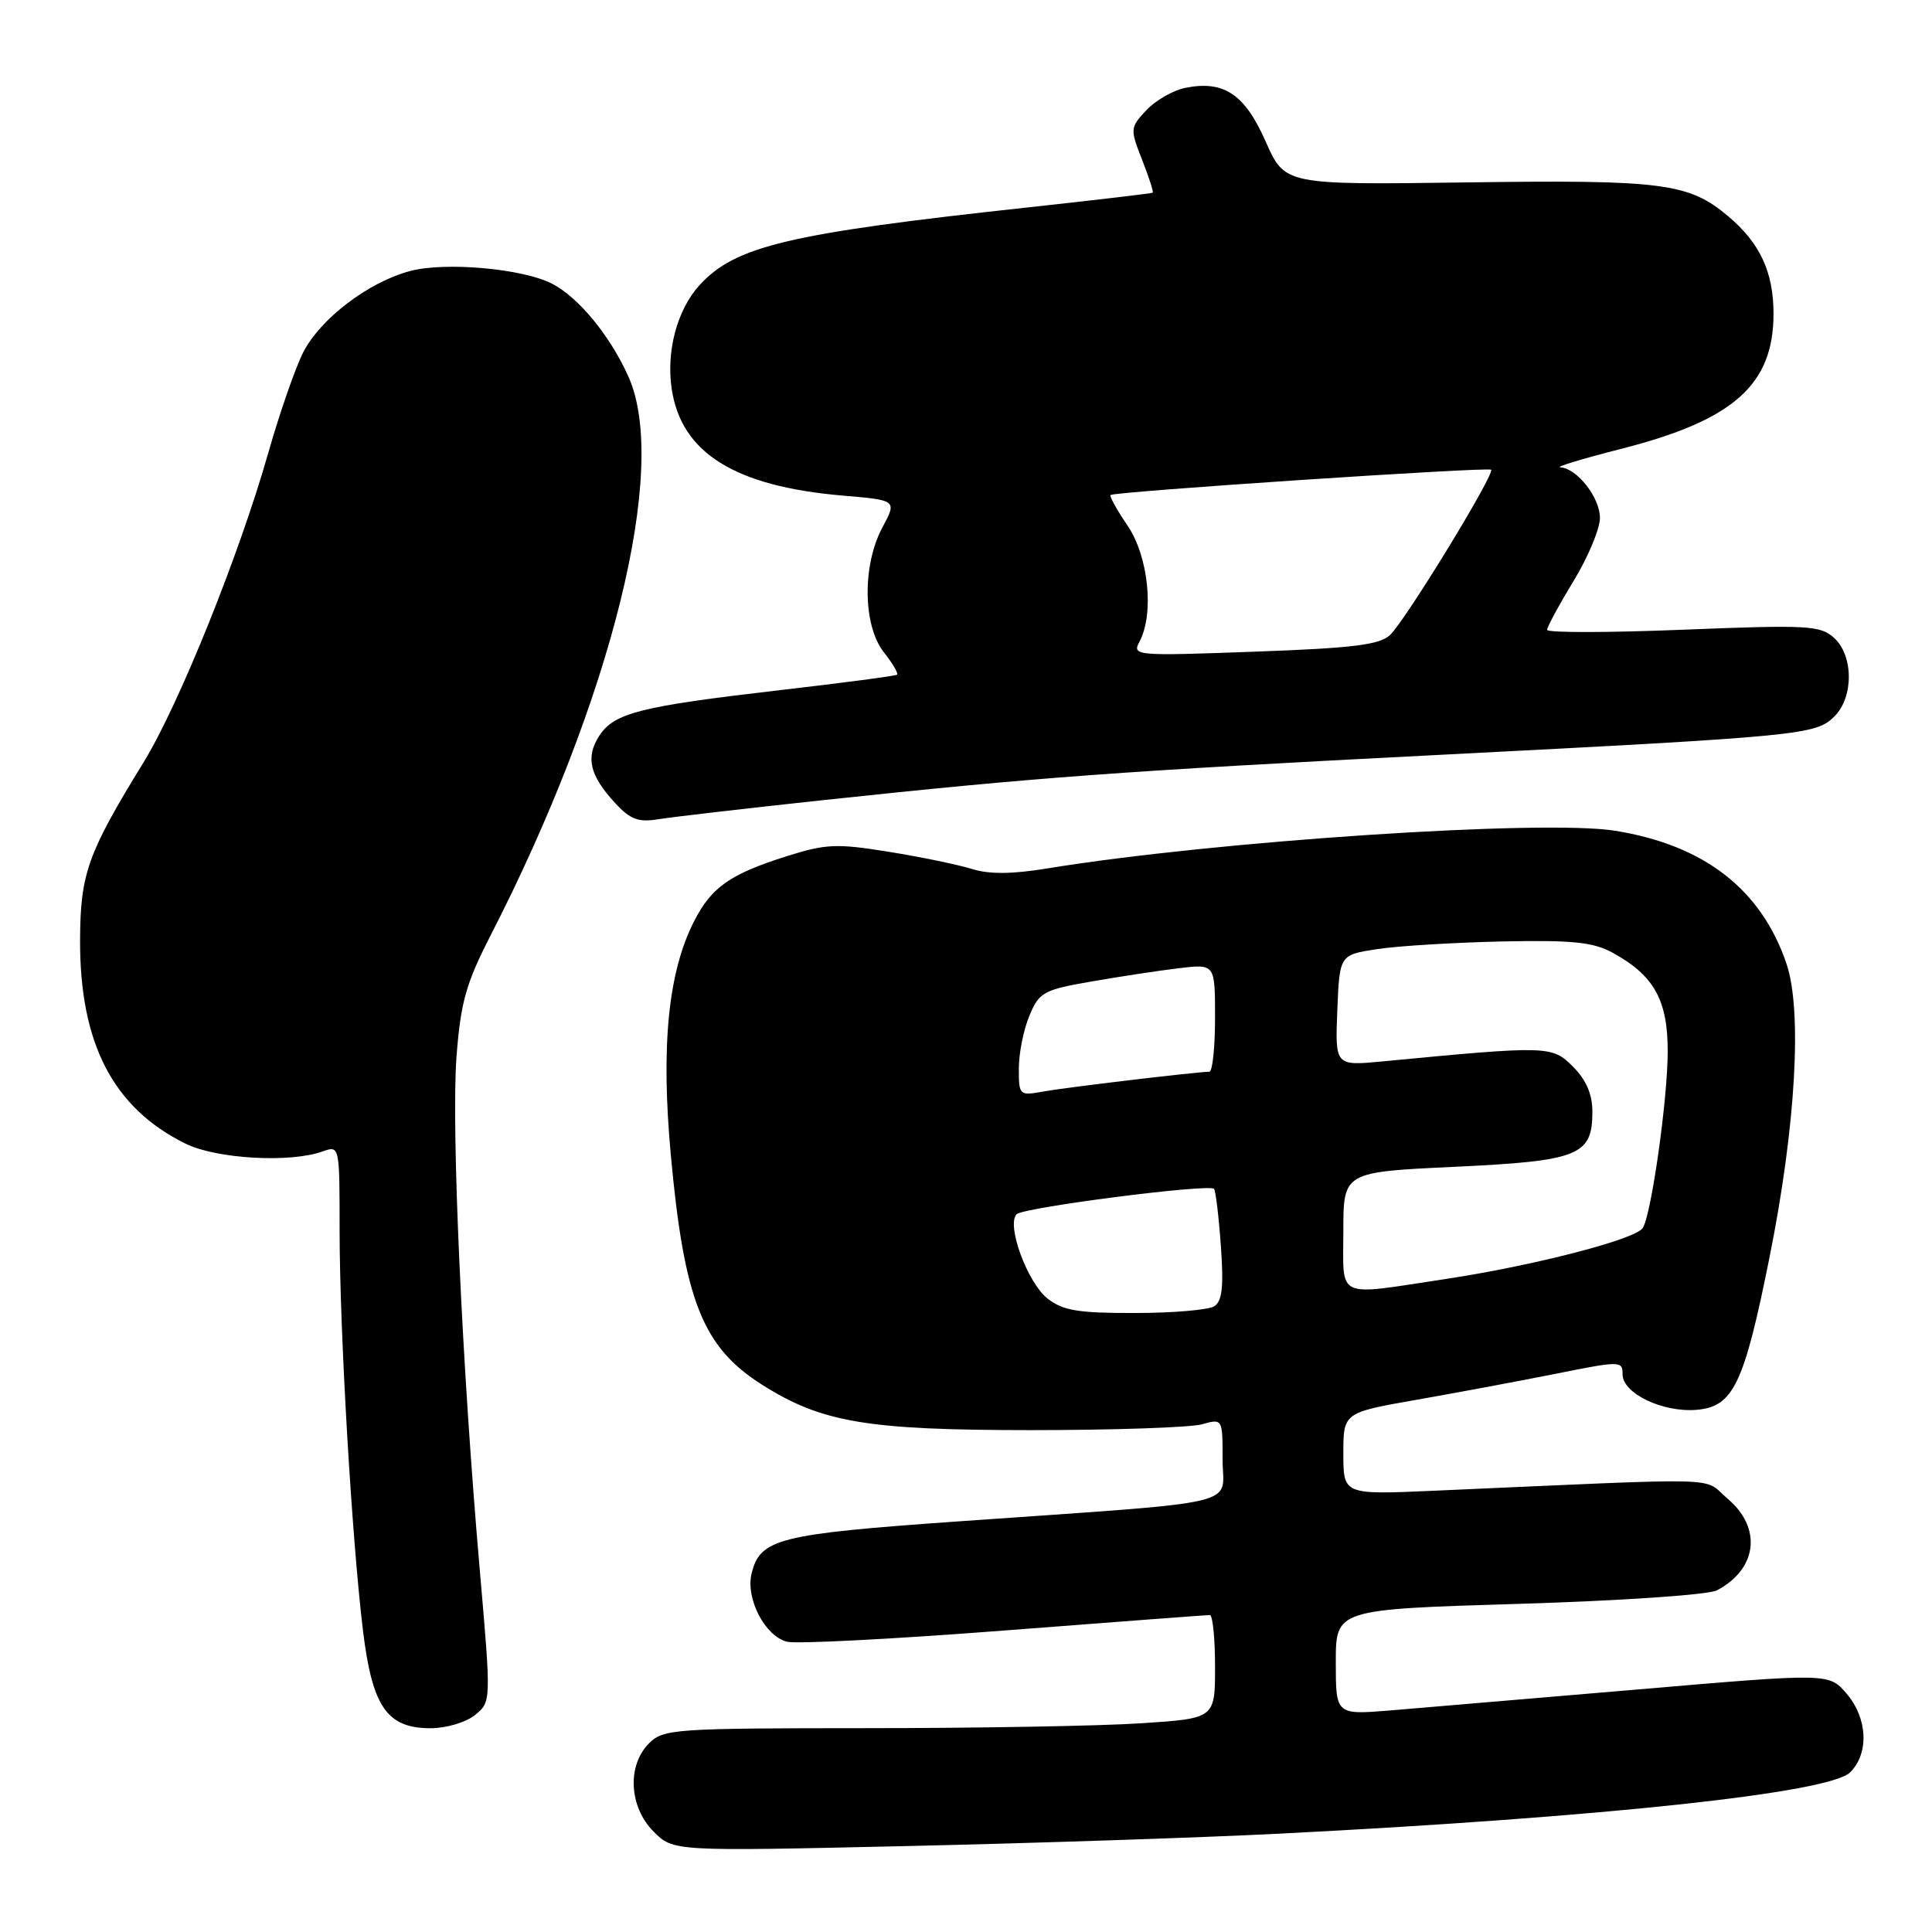 <?xml version="1.0" encoding="UTF-8" standalone="no"?>
<!DOCTYPE svg PUBLIC "-//W3C//DTD SVG 1.1//EN" "http://www.w3.org/Graphics/SVG/1.1/DTD/svg11.dtd" >
<svg xmlns="http://www.w3.org/2000/svg" xmlns:xlink="http://www.w3.org/1999/xlink" version="1.1" viewBox="0 0 256 256">
 <g >
 <path fill="currentColor"
d=" M 169.50 242.97 C 212.46 240.79 242.43 237.57 245.16 234.84 C 247.69 232.31 247.47 227.66 244.67 224.40 C 242.34 221.69 242.34 221.69 216.92 223.87 C 202.94 225.06 188.24 226.31 184.25 226.64 C 177.00 227.23 177.00 227.23 177.00 220.24 C 177.00 213.25 177.00 213.25 201.25 212.52 C 214.80 212.11 226.38 211.32 227.50 210.73 C 232.88 207.89 233.50 202.44 228.90 198.57 C 225.45 195.66 229.77 195.78 190.00 197.53 C 178.00 198.06 178.00 198.06 178.00 192.62 C 178.00 187.18 178.00 187.18 187.75 185.47 C 193.11 184.53 201.44 182.97 206.25 182.01 C 214.72 180.31 215.00 180.32 215.00 182.10 C 215.00 184.64 220.31 187.18 224.81 186.81 C 229.68 186.40 231.10 183.42 234.49 166.50 C 237.95 149.25 238.83 133.88 236.71 127.67 C 233.36 117.83 225.81 111.98 214.02 110.08 C 204.53 108.55 160.89 111.45 138.78 115.07 C 134.10 115.84 131.05 115.86 128.78 115.14 C 126.97 114.58 122.02 113.55 117.78 112.87 C 110.89 111.75 109.43 111.82 104.31 113.43 C 96.74 115.82 94.28 117.54 91.97 122.07 C 88.54 128.79 87.56 138.53 88.88 152.96 C 90.65 172.34 93.10 178.51 100.99 183.49 C 108.90 188.49 114.85 189.49 136.50 189.50 C 147.50 189.50 157.74 189.15 159.25 188.73 C 162.00 187.96 162.00 187.96 162.00 193.40 C 162.00 199.71 165.65 198.86 127.00 201.59 C 103.17 203.27 100.75 203.88 99.60 208.45 C 98.76 211.79 101.35 216.80 104.29 217.54 C 105.53 217.85 118.48 217.18 133.08 216.05 C 147.68 214.92 159.93 214.00 160.31 214.00 C 160.69 214.00 161.00 217.08 161.00 220.85 C 161.00 227.70 161.00 227.70 151.25 228.34 C 145.89 228.70 129.46 228.99 114.75 228.99 C 89.34 229.00 87.90 229.10 86.00 231.00 C 83.06 233.94 83.35 239.44 86.61 242.70 C 89.21 245.31 89.21 245.31 119.86 244.62 C 136.71 244.24 159.05 243.50 169.50 242.97 Z  M 62.94 227.25 C 65.09 225.50 65.09 225.50 63.57 208.00 C 61.21 180.93 59.78 149.39 60.49 140.00 C 61.04 132.84 61.74 130.32 64.98 124.00 C 81.10 92.57 88.65 62.01 83.29 49.95 C 80.88 44.53 76.66 39.39 73.13 37.58 C 69.22 35.58 58.95 34.67 54.31 35.92 C 48.76 37.41 42.42 42.26 40.15 46.74 C 39.11 48.81 37.04 54.77 35.55 60.00 C 31.70 73.54 23.70 93.40 19.03 101.00 C 11.61 113.07 10.65 115.76 10.61 124.50 C 10.55 138.25 14.98 146.81 24.60 151.55 C 28.69 153.56 38.46 154.12 42.75 152.57 C 45.00 151.77 45.00 151.77 45.00 163.13 C 45.01 176.41 46.61 203.82 48.09 216.00 C 49.32 226.17 51.27 229.00 57.06 229.00 C 59.11 229.00 61.75 228.22 62.94 227.25 Z  M 109.00 106.03 C 137.36 103.00 148.30 102.19 191.00 100.01 C 238.79 97.56 240.62 97.38 243.08 94.92 C 245.64 92.36 245.60 86.85 243.02 84.52 C 241.20 82.87 239.54 82.78 223.02 83.44 C 213.11 83.84 205.00 83.85 205.00 83.46 C 205.00 83.08 206.57 80.17 208.50 77.00 C 210.43 73.83 212.00 70.06 212.00 68.62 C 212.00 65.93 208.97 62.06 206.75 61.92 C 206.06 61.88 209.68 60.78 214.79 59.48 C 229.70 55.69 235.00 50.99 235.00 41.58 C 235.00 36.05 233.21 32.20 228.99 28.65 C 223.77 24.25 220.33 23.81 194.37 24.17 C 170.25 24.50 170.25 24.50 167.71 18.76 C 164.94 12.47 162.16 10.62 157.07 11.64 C 155.46 11.96 153.14 13.29 151.91 14.59 C 149.74 16.90 149.73 17.08 151.33 21.16 C 152.24 23.47 152.87 25.44 152.74 25.53 C 152.61 25.63 145.30 26.49 136.50 27.45 C 104.40 30.93 97.40 32.59 92.65 37.83 C 89.71 41.09 88.25 46.58 89.01 51.58 C 90.30 60.04 97.40 64.45 111.68 65.67 C 118.85 66.28 118.85 66.28 116.93 69.88 C 114.24 74.88 114.33 82.88 117.11 86.42 C 118.28 87.90 119.06 89.24 118.86 89.40 C 118.66 89.56 111.75 90.48 103.50 91.43 C 84.80 93.60 81.41 94.45 79.41 97.49 C 77.56 100.33 78.13 102.77 81.53 106.43 C 83.52 108.59 84.61 108.99 87.25 108.55 C 89.04 108.26 98.83 107.12 109.00 106.03 Z  M 138.81 172.07 C 136.13 169.96 133.32 162.28 134.71 160.89 C 135.61 159.99 160.16 156.83 160.86 157.53 C 161.08 157.75 161.49 161.14 161.77 165.07 C 162.16 170.51 161.95 172.42 160.89 173.09 C 160.13 173.57 155.40 173.98 150.38 173.98 C 142.88 174.00 140.84 173.66 138.81 172.07 Z  M 178.00 163.15 C 178.00 155.30 178.00 155.30 192.72 154.61 C 209.24 153.83 211.00 153.12 211.00 147.30 C 211.00 144.99 210.18 143.09 208.42 141.33 C 205.64 138.55 205.18 138.54 183.20 140.64 C 176.91 141.24 176.91 141.24 177.20 133.88 C 177.50 126.52 177.50 126.52 182.50 125.76 C 185.25 125.34 192.68 124.89 199.00 124.75 C 208.34 124.55 211.09 124.83 213.66 126.23 C 219.18 129.25 221.00 132.52 220.98 139.38 C 220.96 145.75 218.82 160.87 217.68 162.71 C 216.75 164.22 203.19 167.72 191.46 169.49 C 176.79 171.70 178.00 172.27 178.00 163.15 Z  M 135.00 141.58 C 135.00 139.58 135.63 136.43 136.40 134.59 C 137.70 131.47 138.26 131.16 144.65 130.05 C 148.42 129.39 153.64 128.60 156.25 128.29 C 161.00 127.72 161.00 127.72 161.00 134.86 C 161.00 138.79 160.66 142.00 160.25 142.01 C 158.52 142.03 141.24 144.09 138.25 144.63 C 135.07 145.21 135.00 145.14 135.00 141.58 Z  M 150.98 85.04 C 152.96 81.33 152.19 73.75 149.41 69.65 C 147.99 67.56 146.97 65.73 147.16 65.59 C 147.78 65.13 197.18 61.85 197.58 62.24 C 198.11 62.78 186.29 82.12 184.20 84.13 C 182.83 85.44 179.34 85.88 166.23 86.35 C 150.44 86.93 149.99 86.89 150.98 85.04 Z "/>
</g>
</svg>